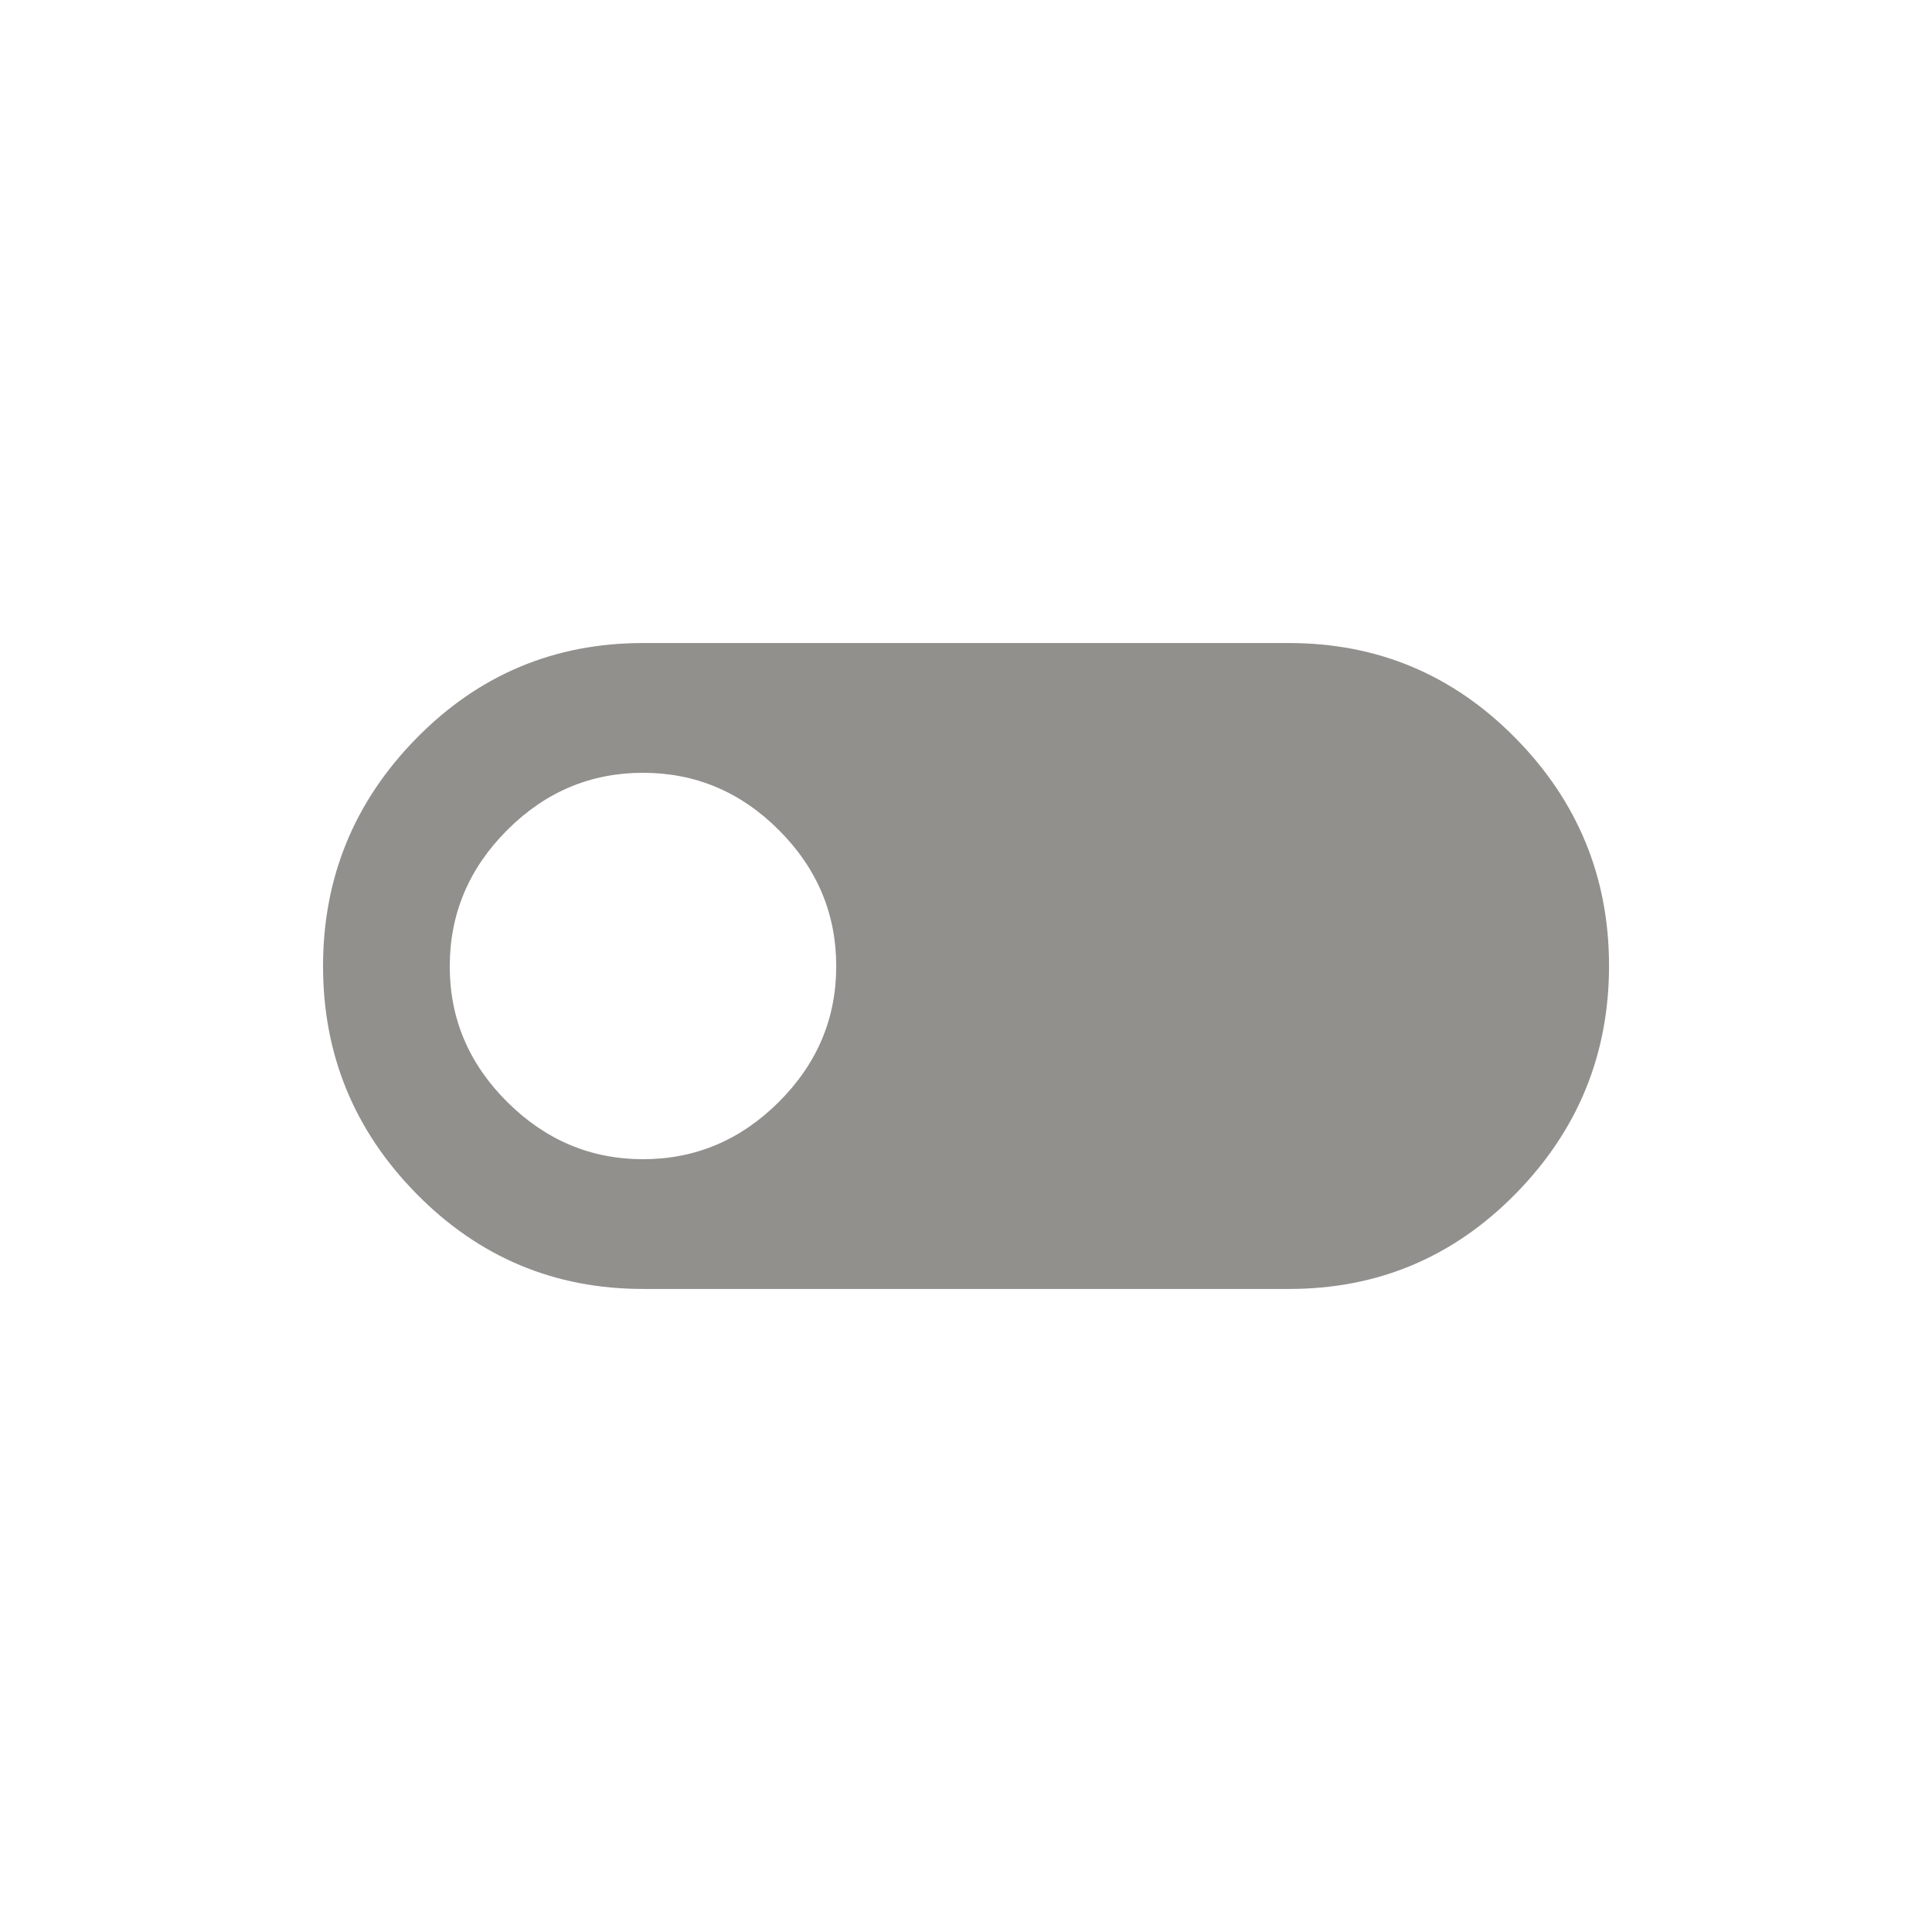 <!-- Generated by IcoMoon.io -->
<svg version="1.1" xmlns="http://www.w3.org/2000/svg" width="24" height="24" viewBox="0 0 24 24">
<title>toggle_off</title>
<path fill="#91908d" d="M7.988 14.4q0.975 0 1.688-0.712t0.712-1.688-0.712-1.688-1.688-0.712-1.688 0.712-0.713 1.688 0.713 1.688 1.688 0.712zM16.013 7.988q1.65 0 2.813 1.181t1.162 2.831-1.162 2.831-2.813 1.181h-8.025q-1.65 0-2.813-1.181t-1.162-2.831 1.162-2.831 2.813-1.181h8.025z"></path>
</svg>
